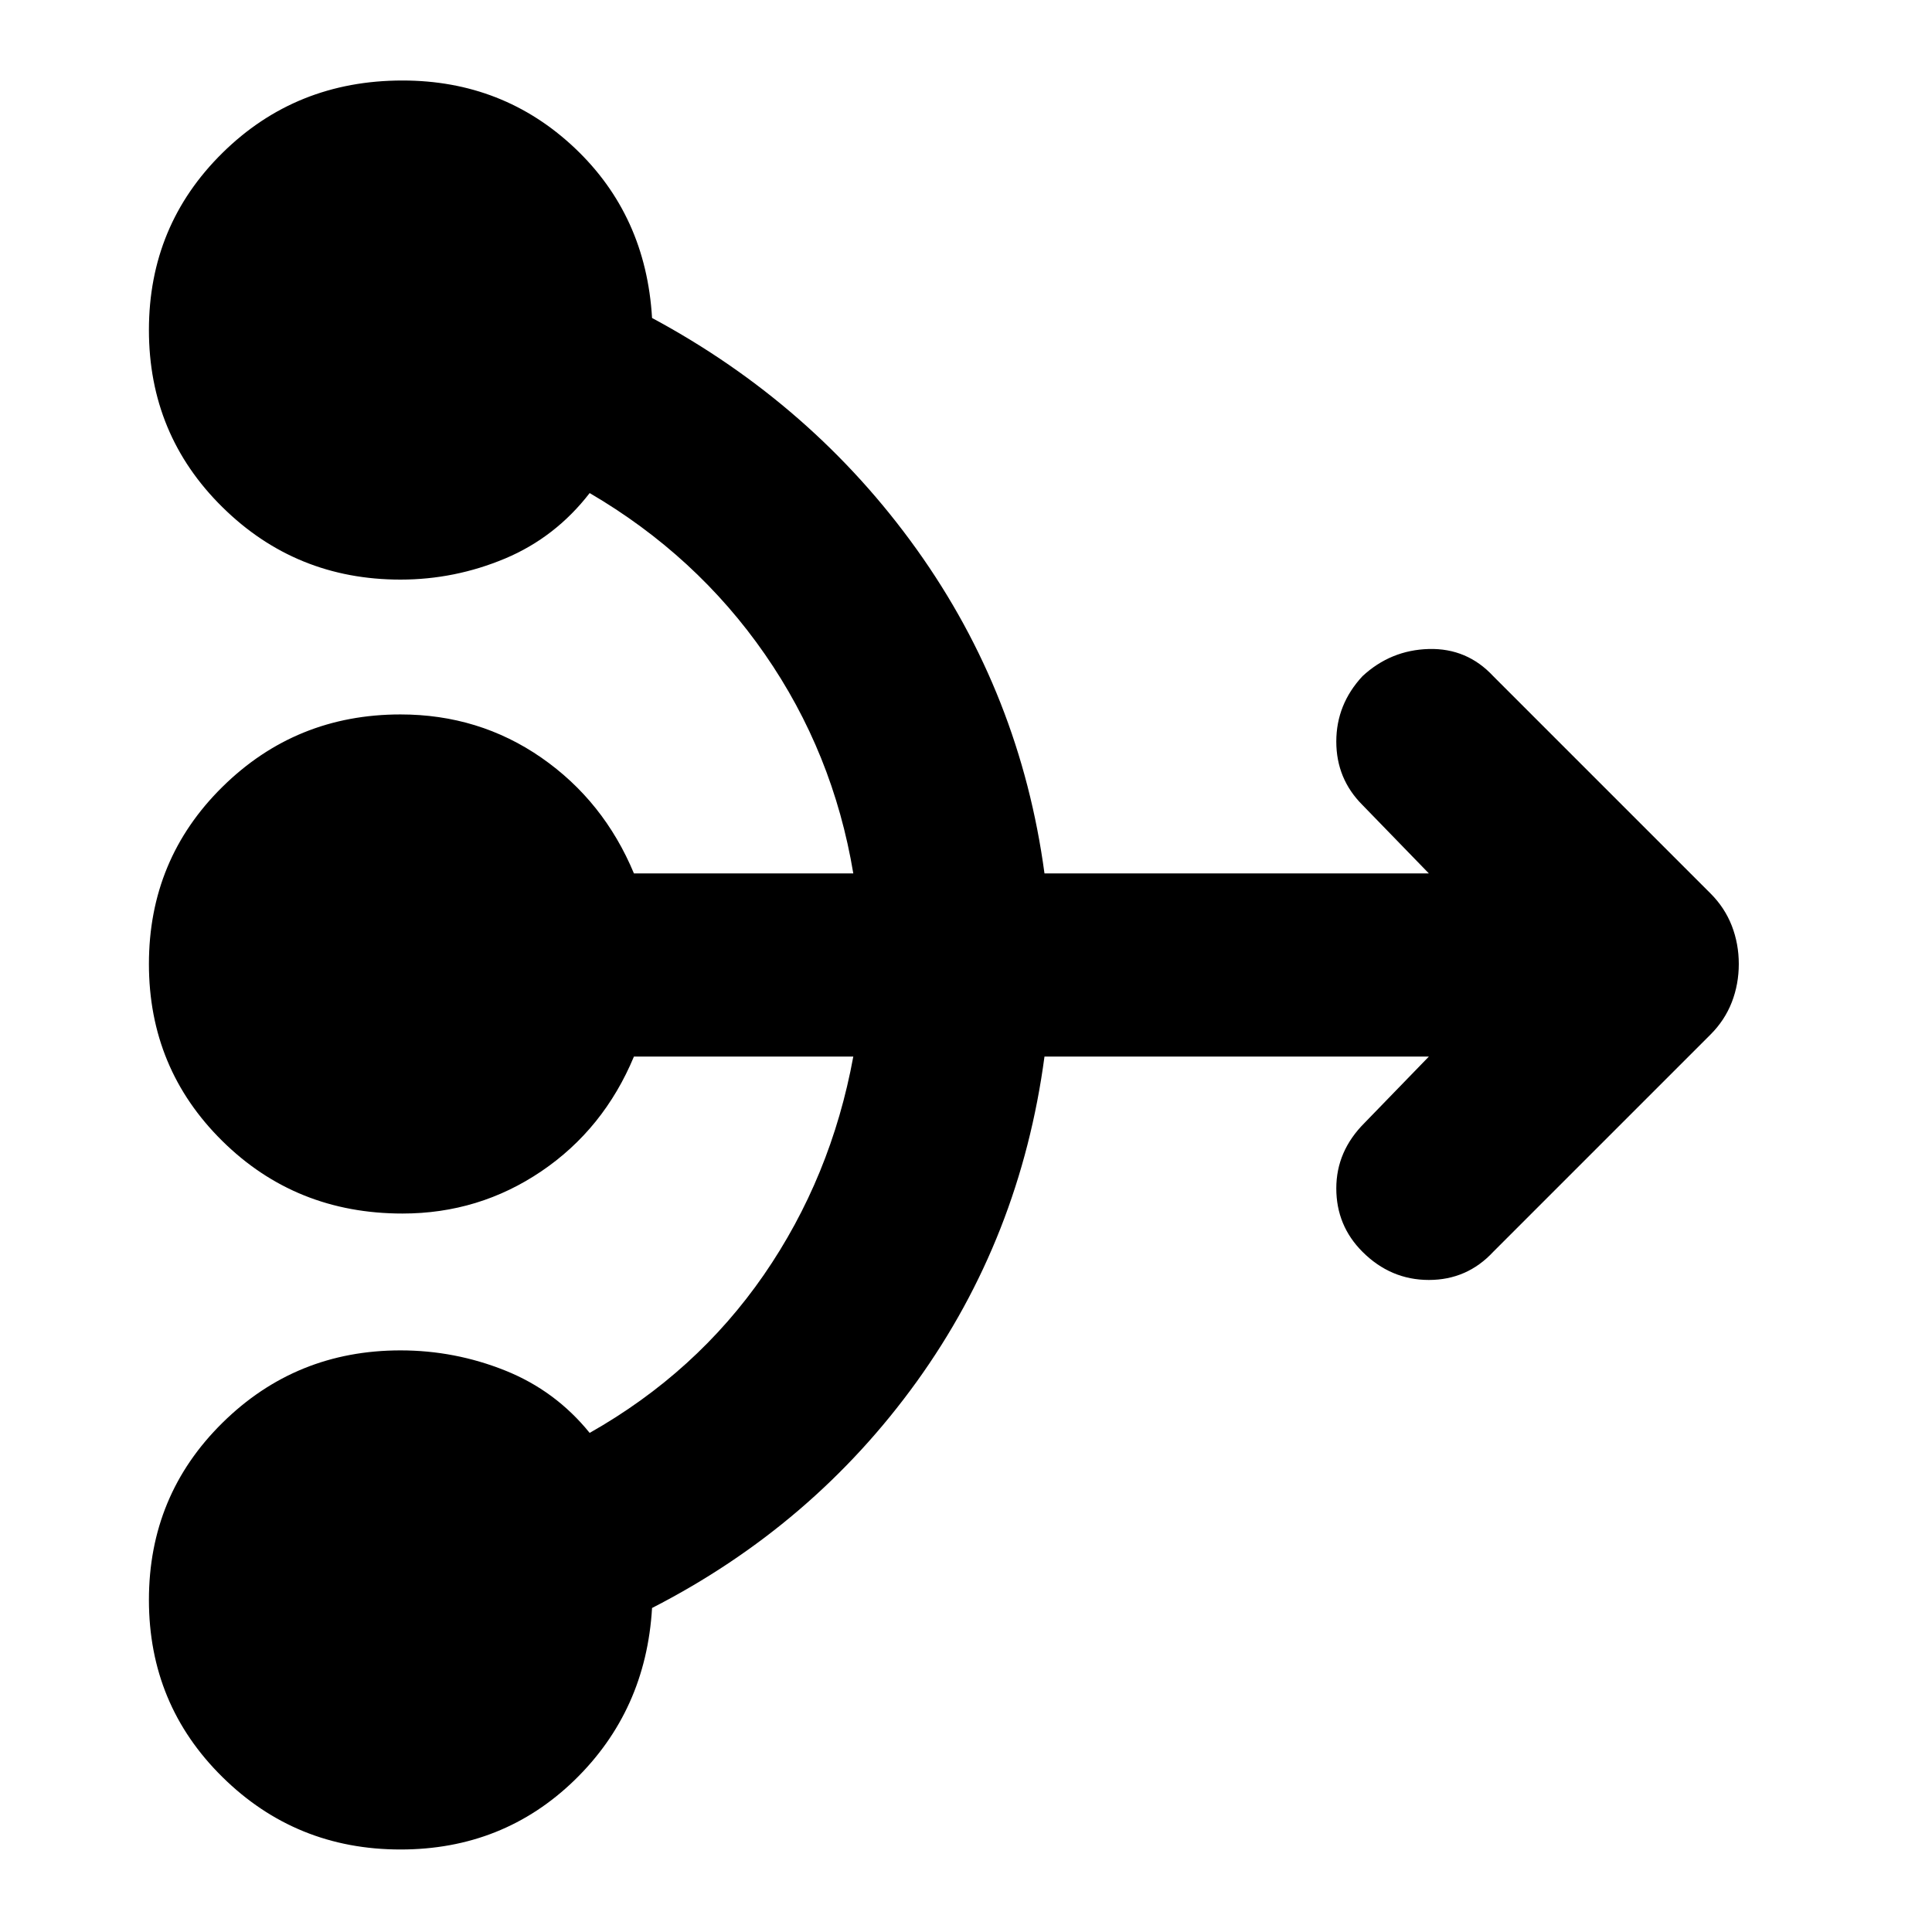 <svg xmlns="http://www.w3.org/2000/svg" height="24" width="24"><path d="M4.975 22.975q-1.3 0-2.212-.9-.913-.9-.913-2.2 0-1.3.913-2.2.912-.9 2.212-.9.675 0 1.3.25t1.05.775q1.325-.75 2.163-1.962.837-1.213 1.112-2.713H7.875q-.375.9-1.15 1.425-.775.525-1.725.525-1.325 0-2.237-.9-.913-.9-.913-2.2 0-1.3.913-2.2.912-.9 2.212-.9.975 0 1.75.537.775.538 1.15 1.438H10.6q-.25-1.5-1.1-2.725-.85-1.225-2.175-2-.425.55-1.05.813-.625.262-1.3.262-1.3 0-2.212-.9-.913-.9-.913-2.2 0-1.3.913-2.2Q3.675 1 5 1q1.25 0 2.138.837.887.838.962 2.113 2 1.075 3.288 2.875 1.287 1.8 1.587 4.025h4.775l-.825-.85q-.325-.325-.325-.788 0-.462.325-.812.35-.325.825-.338.475-.012.8.338l2.7 2.7q.175.175.263.4.087.225.087.475 0 .25-.087.475-.088.225-.263.4l-2.7 2.7q-.325.35-.8.35-.475 0-.825-.35-.325-.325-.325-.788 0-.462.35-.812l.8-.825h-4.775q-.3 2.25-1.587 4.038Q10.1 18.95 8.1 19.975q-.075 1.275-.962 2.138-.888.862-2.163.862Z"/></svg>